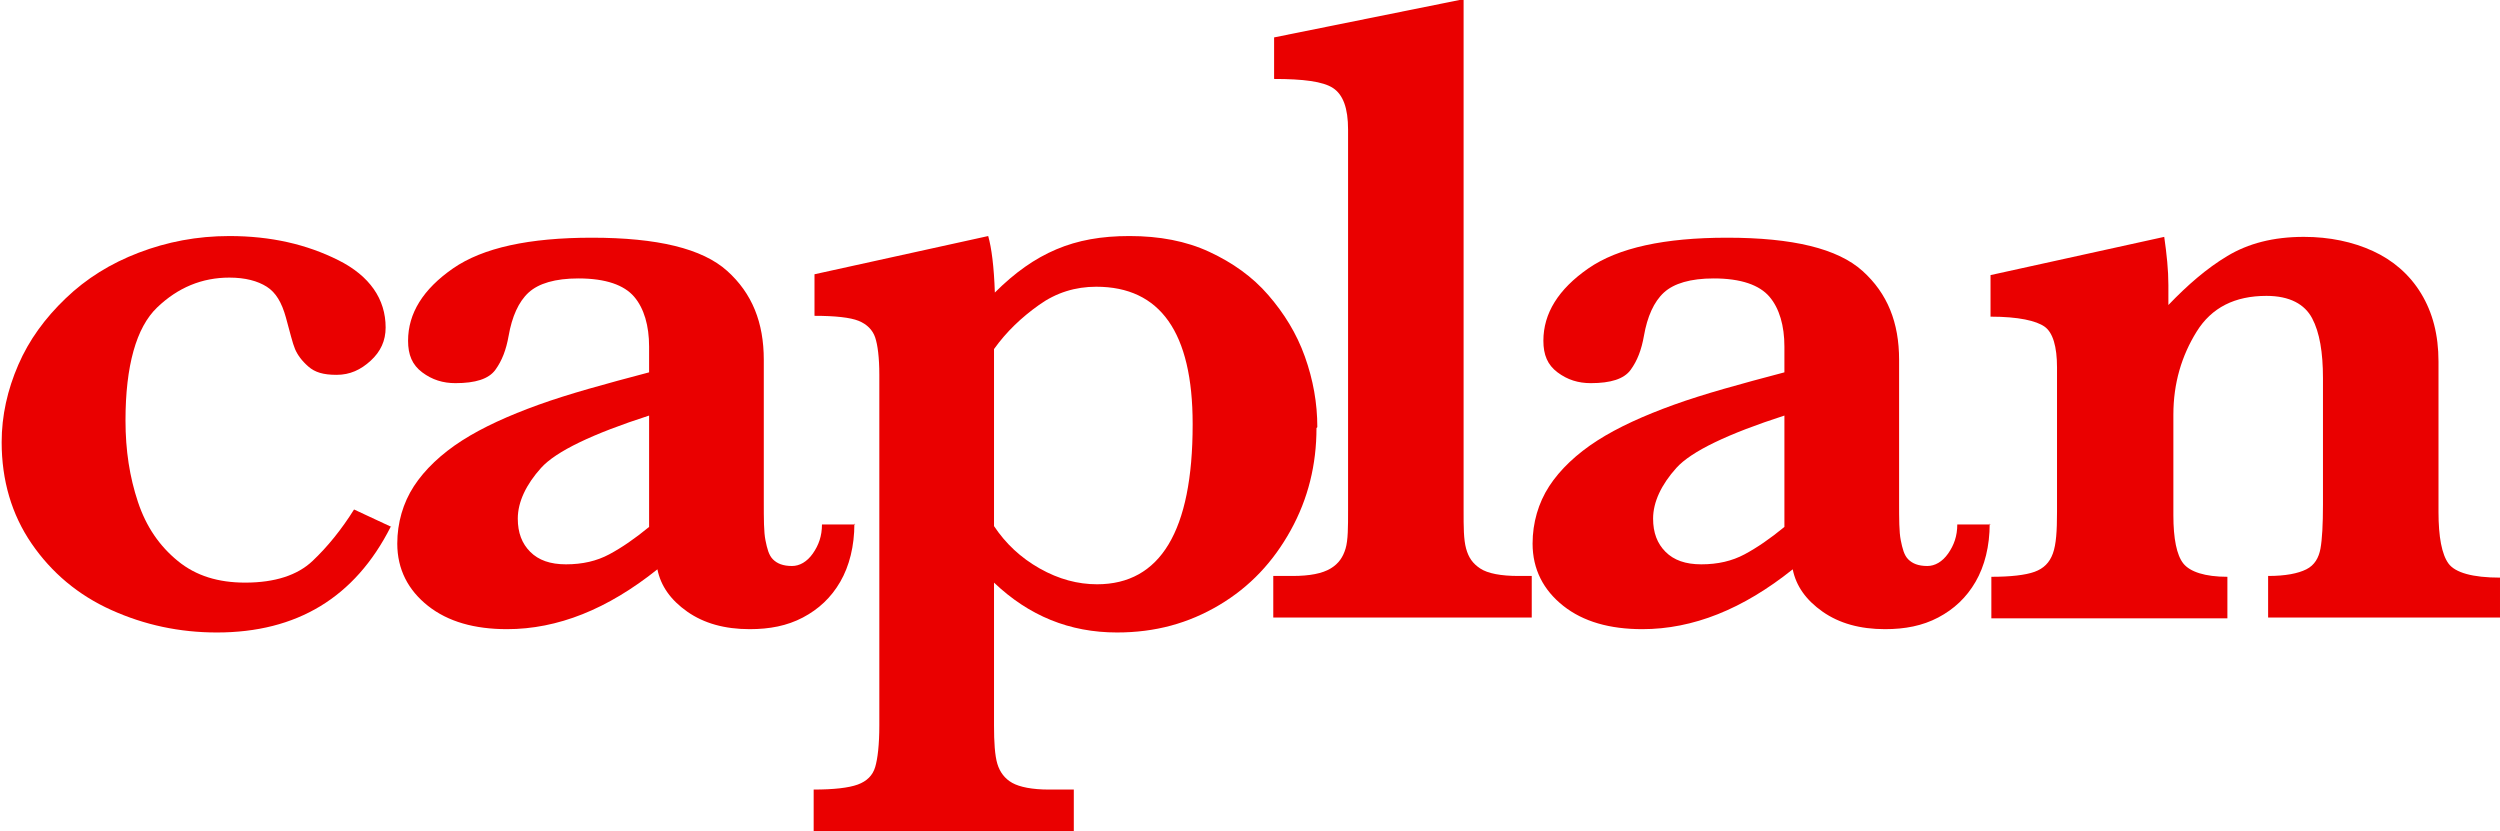 <?xml version="1.0" encoding="UTF-8"?>
<svg id="Layer_2" data-name="Layer 2" xmlns="http://www.w3.org/2000/svg" viewBox="0 0 30.08 10">
  <defs>
    <style>
      .cls-1 {
        fill: #ea0000;
      }
    </style>
  </defs>
  <g id="Layer_1-2" data-name="Layer 1">
    <g>
      <path class="cls-1" d="m4.7,6.34c-.43.85-1.13,1.27-2.09,1.27-.45,0-.87-.09-1.27-.27s-.72-.45-.96-.8-.36-.76-.36-1.22c0-.32.07-.63.2-.93s.32-.56.57-.8.54-.42.88-.55.7-.2,1.09-.2c.5,0,.93.1,1.31.29s.57.47.57.81c0,.16-.06.29-.18.4s-.25.17-.41.17-.26-.03-.34-.1-.13-.14-.16-.21-.06-.2-.11-.38c-.05-.18-.12-.3-.23-.37s-.26-.11-.45-.11c-.33,0-.62.12-.87.36s-.38.7-.38,1.36c0,.36.05.68.15.98s.26.53.48.71.49.26.81.26c.36,0,.63-.09.81-.26s.35-.38.5-.62l.45.21Z"/>
      <path class="cls-1" d="m10.28,6.3c0,.27-.06.51-.17.7s-.26.33-.45.43-.4.14-.64.14c-.3,0-.55-.07-.75-.21s-.32-.31-.36-.51c-.6.48-1.2.72-1.81.72-.39,0-.71-.09-.95-.28s-.37-.44-.37-.75c0-.25.07-.49.2-.69s.33-.39.58-.55.56-.3.92-.43.8-.25,1.33-.39v-.31c0-.25-.06-.46-.18-.6s-.34-.22-.67-.22c-.28,0-.48.06-.6.17s-.2.29-.24.52c-.03.17-.08.3-.16.41s-.24.16-.48.16c-.15,0-.28-.04-.4-.13s-.17-.21-.17-.38c0-.33.18-.62.54-.87s.92-.37,1.67-.37c.79,0,1.33.13,1.63.4s.44.62.44,1.07v1.7c0,.22,0,.37.02.47s.04.18.09.23.12.08.23.08c.09,0,.18-.05.25-.15s.11-.21.11-.35h.4Zm-2.47.04v-1.34c-.68.22-1.12.43-1.3.63s-.28.41-.28.61c0,.17.05.3.15.4s.24.15.43.15c.2,0,.37-.04.52-.12s.31-.19.48-.33Z"/>
      <path class="cls-1" d="m15.84,5.15c0,.44-.1.85-.31,1.23s-.49.68-.86.9-.77.33-1.23.33c-.57,0-1.06-.2-1.48-.6v1.72c0,.2.01.36.04.46s.09.18.18.23.24.08.44.08h.3v.5h-3.13v-.5c.24,0,.42-.02.53-.06s.18-.11.21-.21.05-.27.05-.5v-4.22c0-.21-.02-.36-.05-.45s-.1-.16-.2-.2-.28-.06-.53-.06v-.5l2.09-.46c.04.14.07.37.08.68.24-.24.48-.41.74-.52s.54-.16.88-.16c.36,0,.68.06.96.19s.52.3.71.52.34.46.44.74.15.56.15.85Zm-1.49-.05c0-1.1-.39-1.65-1.16-1.65-.25,0-.48.07-.69.22s-.39.32-.54.53v2.13c.14.21.32.38.55.51s.46.19.69.19c.76,0,1.15-.64,1.15-1.92Z"/>
      <path class="cls-1" d="m18.42,7.43h-3.1v-.5h.23c.21,0,.36-.03.46-.09s.15-.14.18-.24.03-.26.03-.46V1.56c0-.26-.06-.42-.18-.5s-.36-.11-.71-.11v-.5l2.28-.46v6.15c0,.2,0,.35.03.46s.08.18.17.24.25.09.46.09h.16v.5Z"/>
      <path class="cls-1" d="m23.94,6.3c0,.27-.06.51-.17.7s-.26.33-.45.43-.4.14-.64.14c-.3,0-.55-.07-.75-.21s-.32-.31-.36-.51c-.6.48-1.2.72-1.81.72-.39,0-.71-.09-.95-.28s-.37-.44-.37-.75c0-.25.07-.49.2-.69s.33-.39.58-.55.56-.3.92-.43.8-.25,1.33-.39v-.31c0-.25-.06-.46-.18-.6s-.34-.22-.67-.22c-.28,0-.48.06-.6.17s-.2.29-.24.52c-.03.17-.08.3-.16.41s-.24.16-.48.16c-.15,0-.28-.04-.4-.13s-.17-.21-.17-.38c0-.33.18-.62.54-.87s.92-.37,1.67-.37c.79,0,1.33.13,1.63.4s.44.62.44,1.07v1.7c0,.22,0,.37.02.47s.04.18.09.23.12.08.23.08c.09,0,.18-.05.25-.15s.11-.21.11-.35h.4Zm-2.47.04v-1.34c-.68.22-1.12.43-1.3.63s-.28.41-.28.61c0,.17.05.3.15.4s.24.15.43.15c.2,0,.37-.04.52-.12s.31-.19.48-.33Z"/>
      <path class="cls-1" d="m30.08,7.43h-2.79v-.5c.21,0,.36-.03.46-.08s.15-.14.17-.25.03-.29.03-.53v-1.52c0-.31-.04-.55-.13-.72s-.27-.27-.55-.27c-.38,0-.66.14-.84.43s-.28.62-.28,1v1.21c0,.28.04.48.12.58s.26.16.53.16v.5h-2.84v-.5c.23,0,.41-.02.52-.06s.18-.11.22-.22.05-.27.05-.5v-1.74c0-.25-.05-.42-.15-.49s-.31-.12-.65-.12v-.5l2.09-.46c.03.21.05.4.05.58,0,.05,0,.09,0,.12s0,.07,0,.12c.23-.24.46-.44.71-.59s.55-.23.92-.23c.31,0,.59.06.83.17s.44.28.58.51.21.5.21.82v1.81c0,.3.04.51.12.62s.29.17.62.17v.5Z"/>
    </g>
  </g>
</svg>